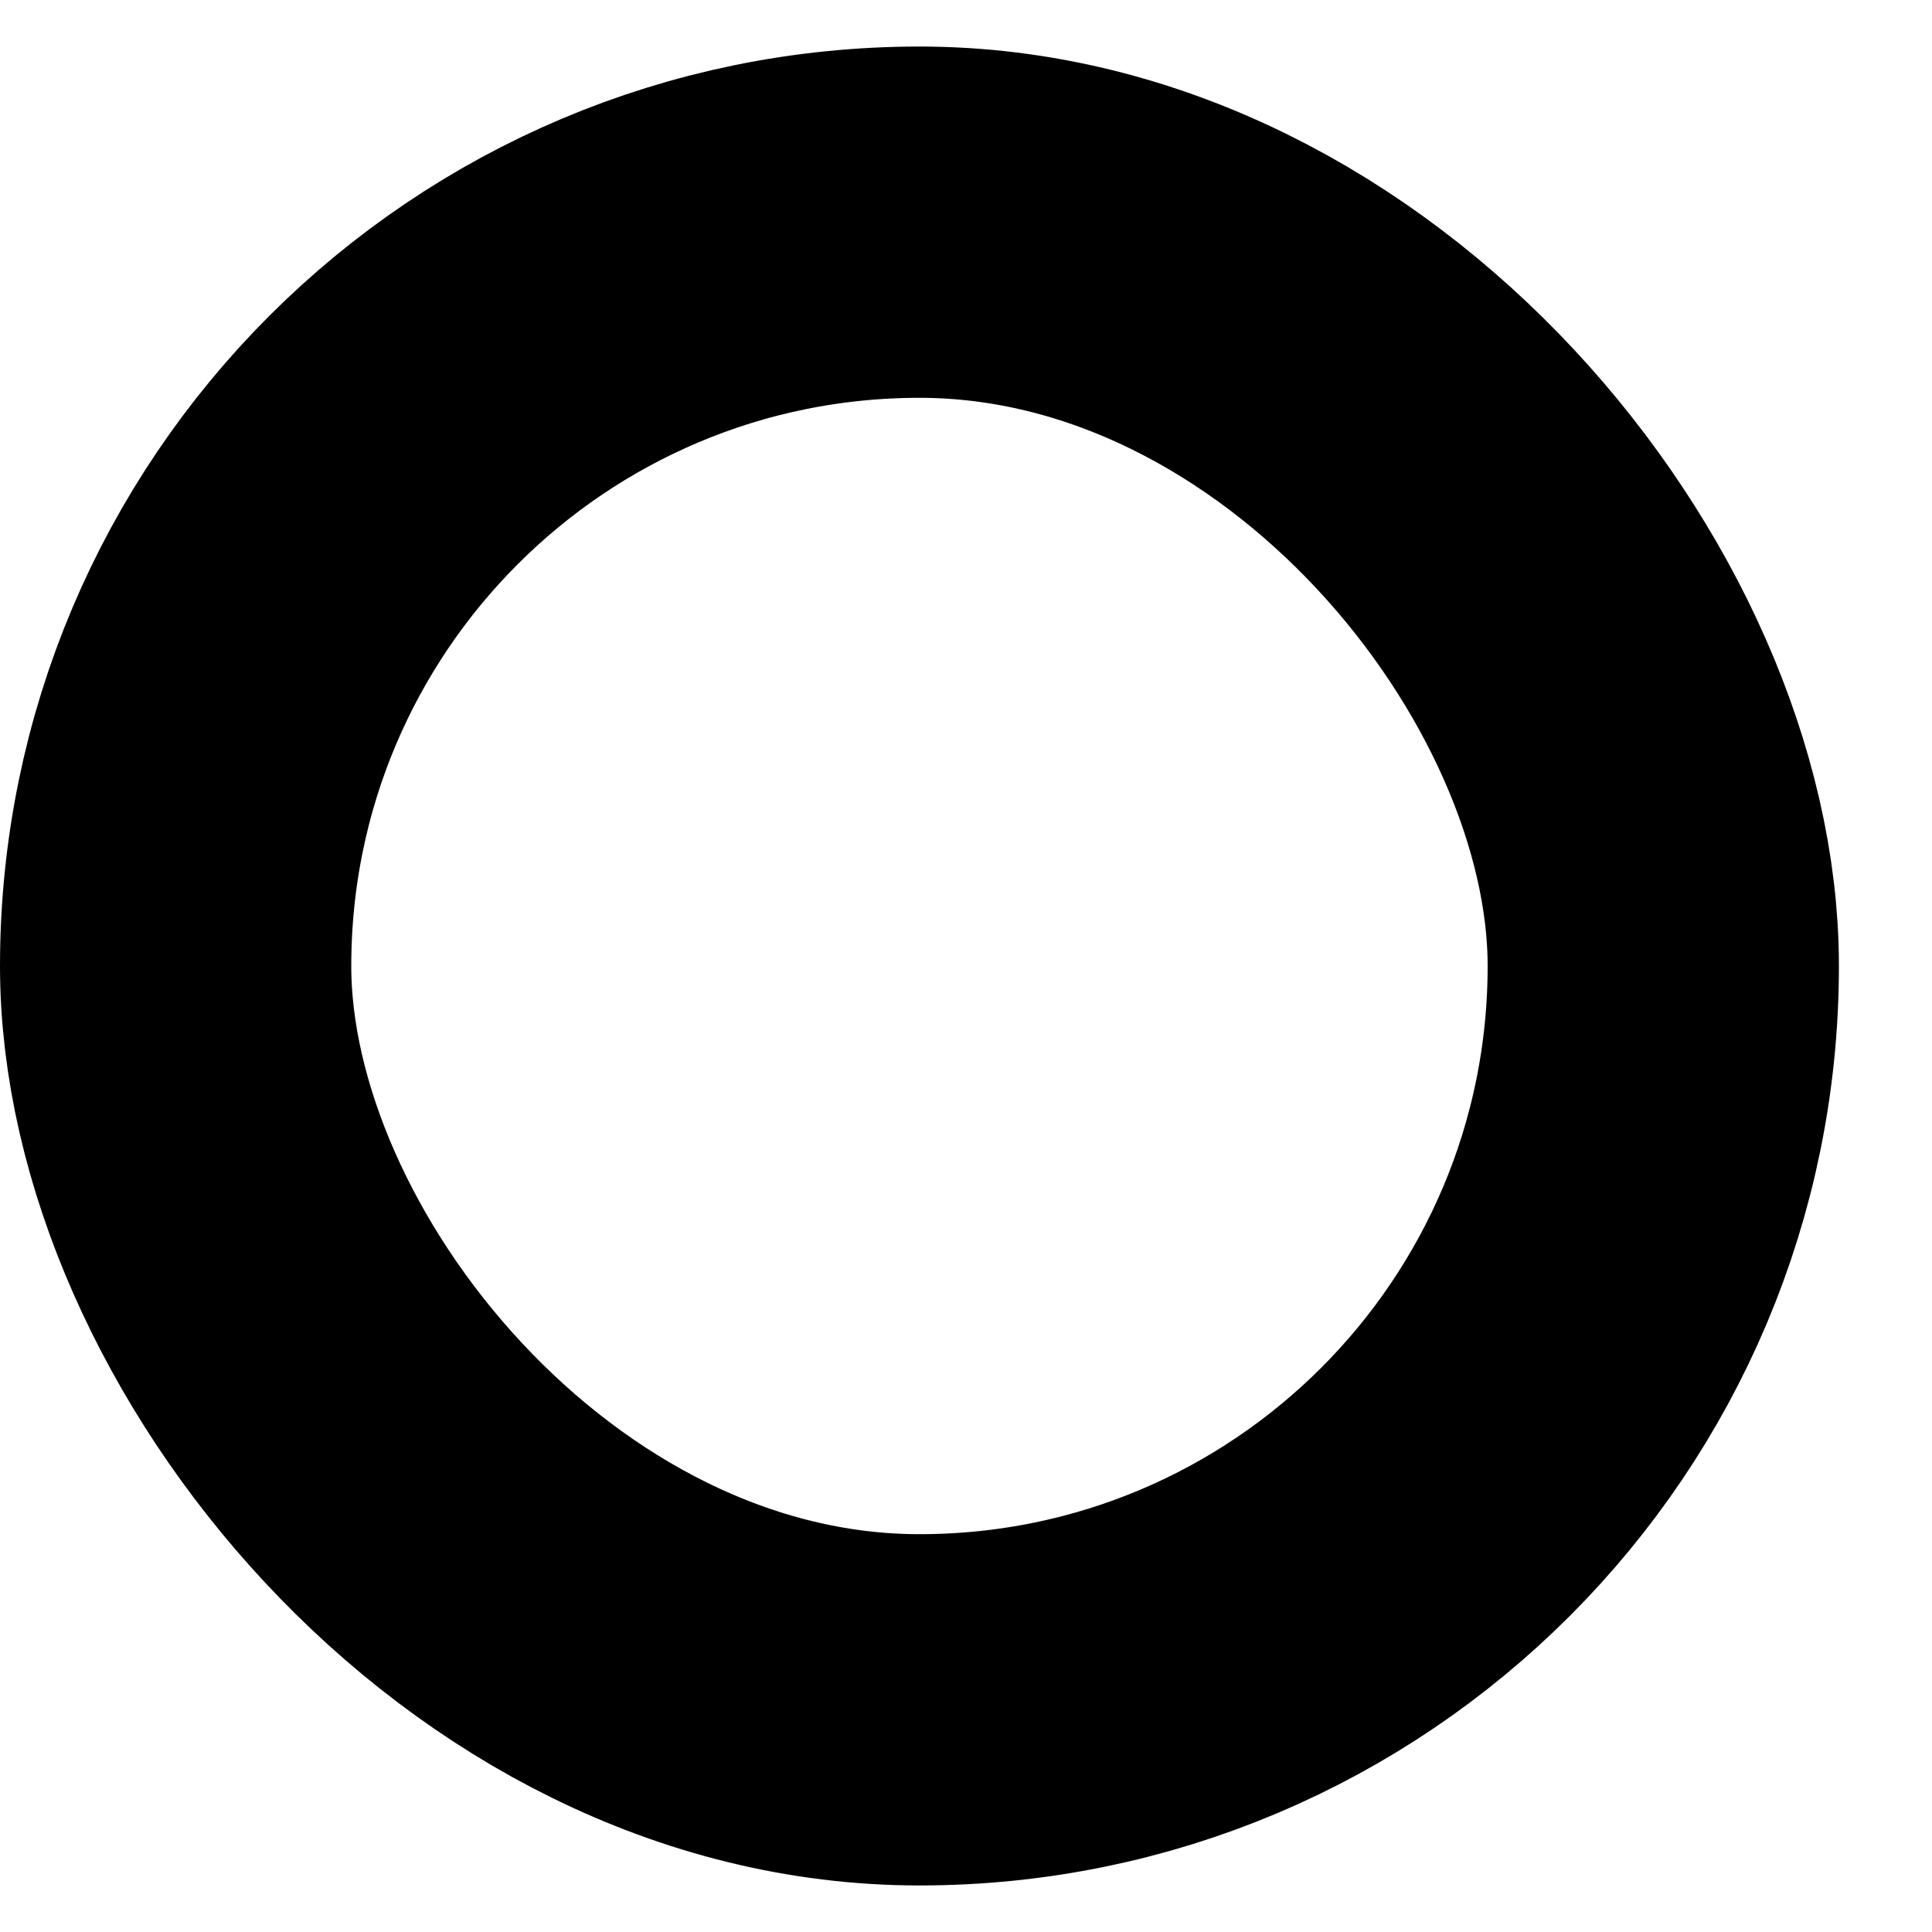 <svg
        width="11"
        height="11"
        viewBox="0 0 11 11"
        fill="none"
        xmlns="http://www.w3.org/2000/svg"
>
    <rect
            x="1"
            y="1.265"
            width="8.47"
            height="8.47"
            rx="4.235"
            fill="none"
            stroke="currentColor"
            stroke-width="2"
    />
</svg>
